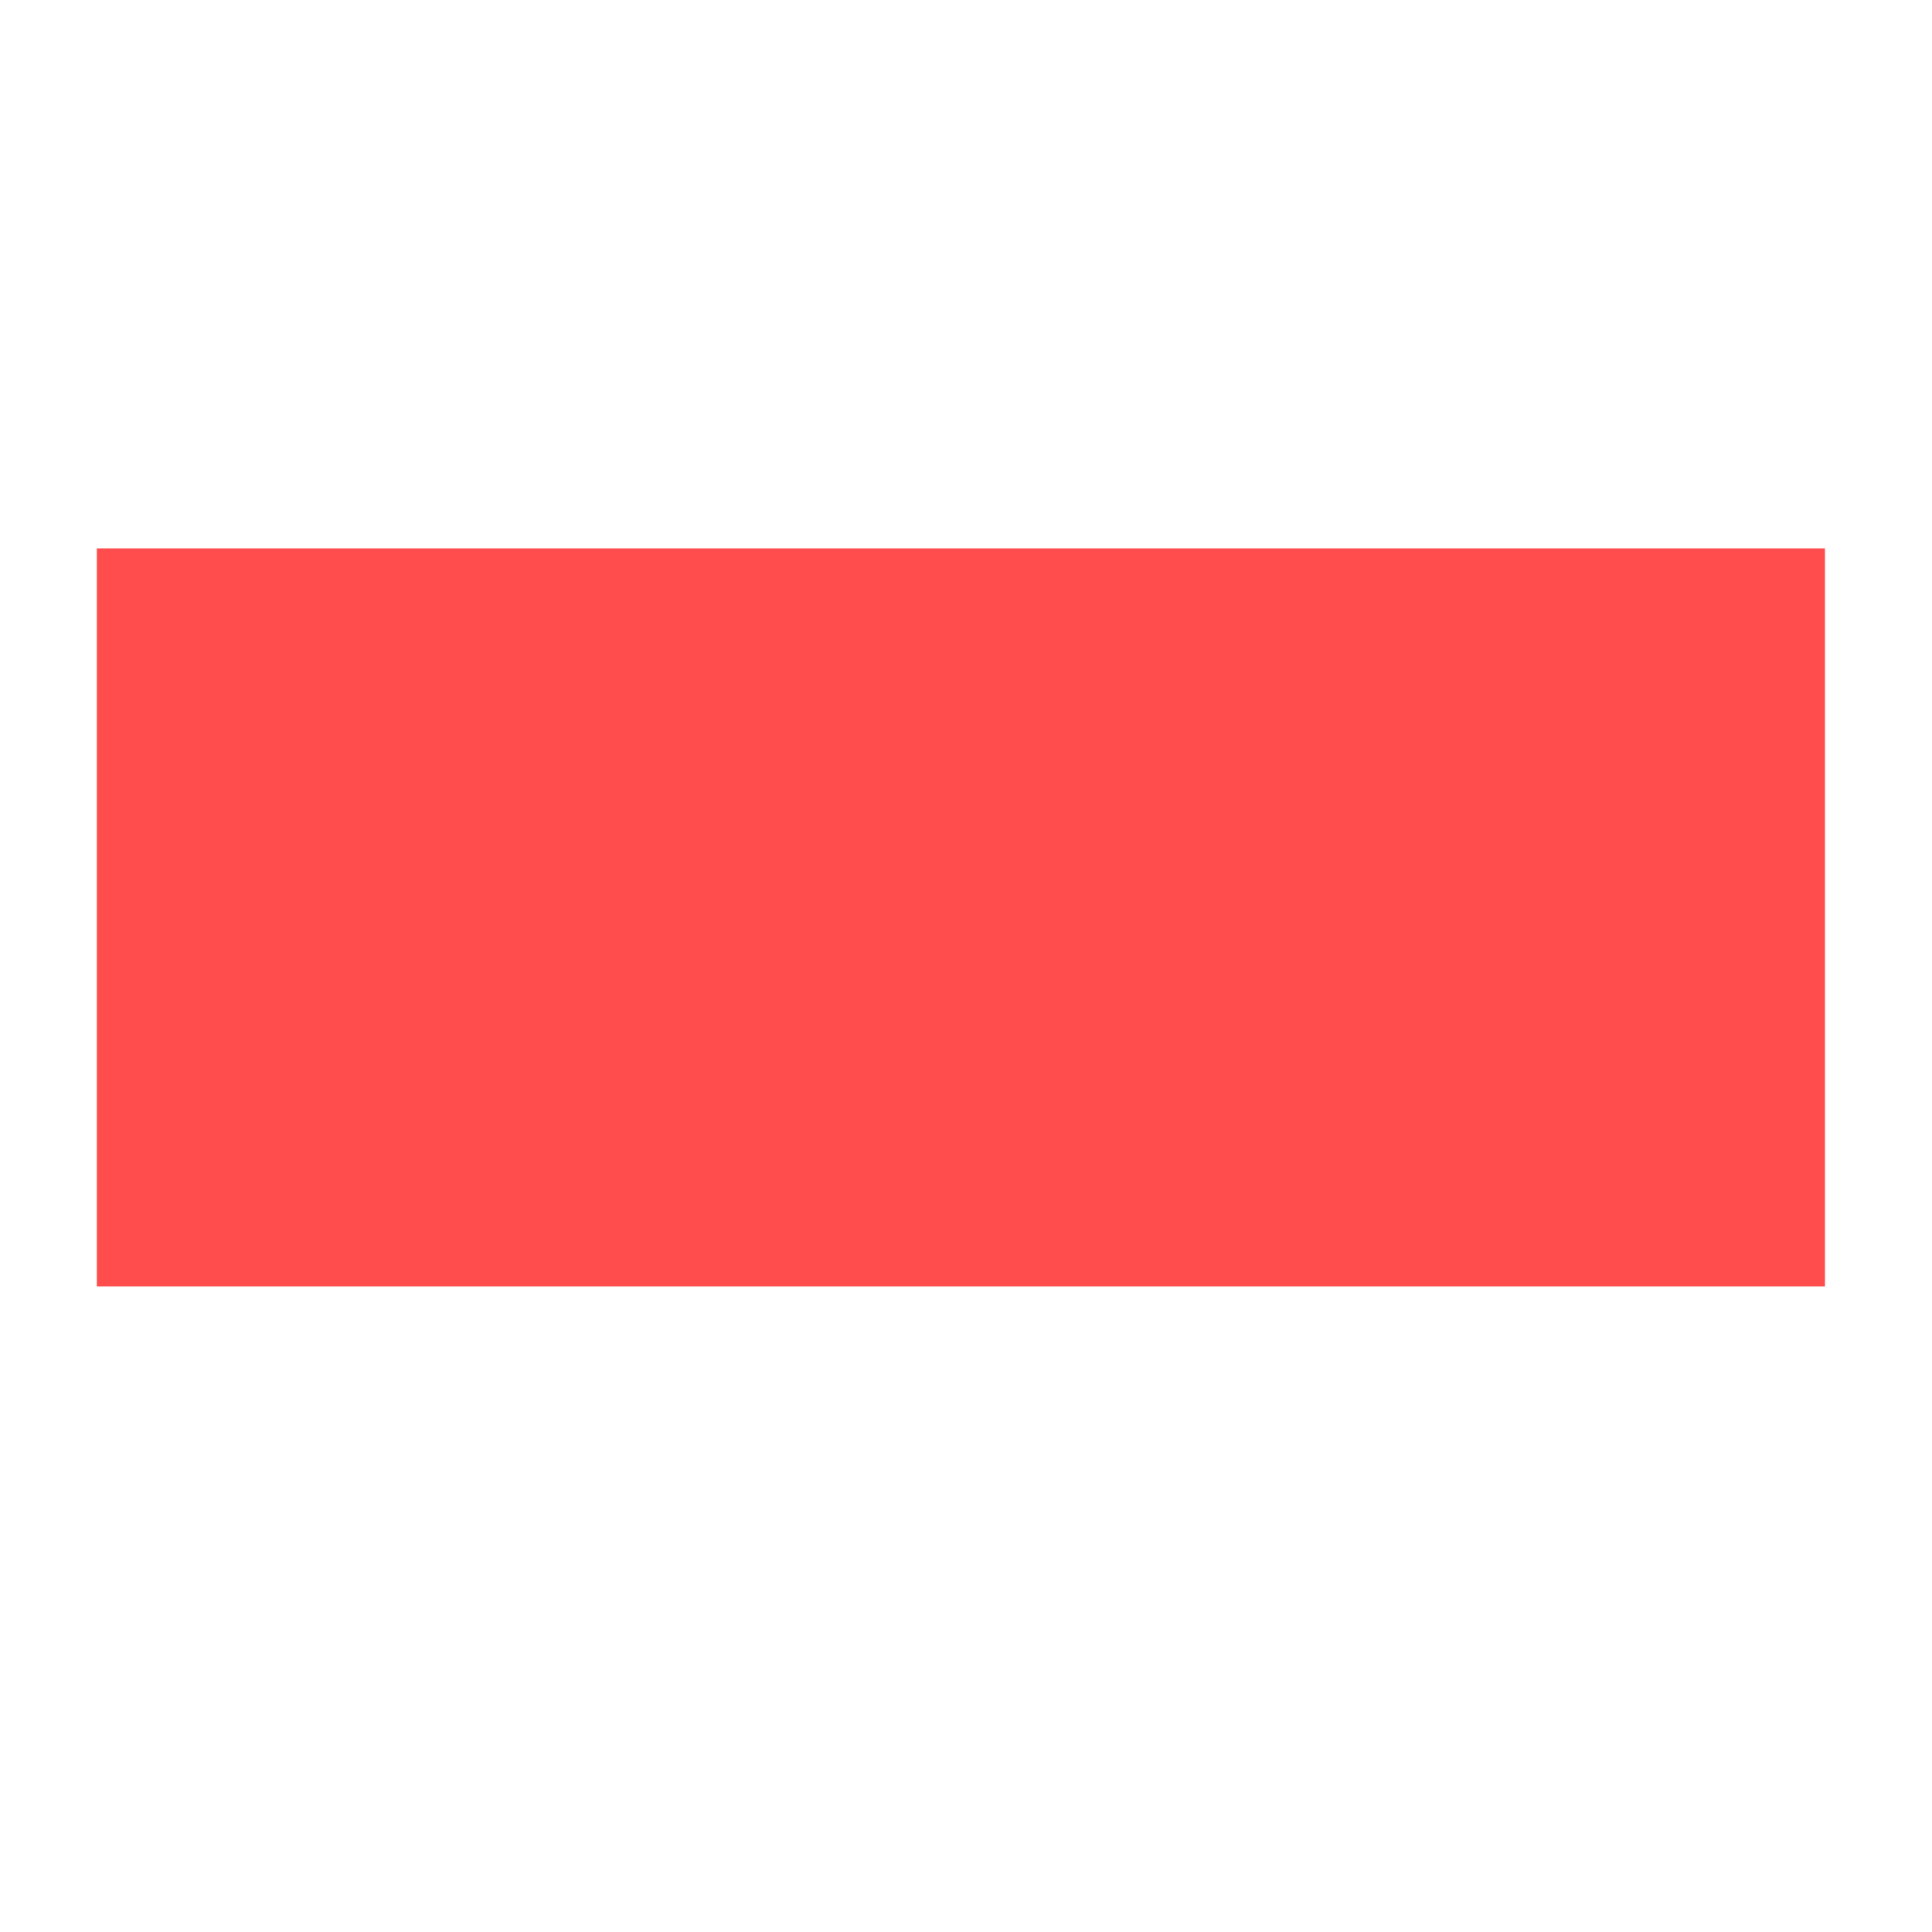 <?xml version="1.0" encoding="UTF-8" standalone="no"?>
<svg
   viewBox="0 0 500 500"
   preserveAspectRatio="none"
   version="1.1"
   id="svg3"
   sodipodi:docname="severefrostpane.svg"
   inkscape:version="1.3 (0e150ed6c4, 2023-07-21)"
   xmlns:inkscape="http://www.inkscape.org/namespaces/inkscape"
   xmlns:sodipodi="http://sodipodi.sourceforge.net/DTD/sodipodi-0.dtd"
   xmlns="http://www.w3.org/2000/svg"
   xmlns:svg="http://www.w3.org/2000/svg">
  <sodipodi:namedview
     id="namedview3"
     pagecolor="#505050"
     bordercolor="#ffffff"
     borderopacity="1"
     inkscape:showpageshadow="0"
     inkscape:pageopacity="0"
     inkscape:pagecheckerboard="1"
     inkscape:deskcolor="#505050"
     inkscape:zoom="1.642"
     inkscape:cx="311.51035"
     inkscape:cy="315.77345"
     inkscape:window-width="1920"
     inkscape:window-height="1017"
     inkscape:window-x="-8"
     inkscape:window-y="-8"
     inkscape:window-maximized="1"
     inkscape:current-layer="svg3" />
  <defs
     id="defs3">
    <radialGradient
       gradientUnits="userSpaceOnUse"
       cx="-27.753"
       cy="1059.845"
       r="223.361"
       id="gradient-0"
       gradientTransform="matrix(-1.604, -1.224, 2.165, -2.838, -1882.126, 3354.37)"
       spreadMethod="pad">
      <stop
         offset="0"
         style="stop-color: rgb(7, 42, 176); stop-opacity: 0.1;"
         id="stop1" />
      <stop
         offset="0.51"
         style="stop-opacity: 0.75; stop-color: rgb(35, 80, 204);"
         id="stop2" />
      <stop
         offset="1"
         style="stop-opacity: 0.85; stop-color: rgb(37, 82, 206);"
         id="stop3" />
    </radialGradient>
  </defs>
  <!-- Code injected by live-server -->
  <script
     type="text/javascript"
     id="script3">&#10;	// <![CDATA[  <-- For SVG support
	if ('WebSocket' in window) {
		(function() {
			function refreshCSS() {
				var sheets = [].slice.call(document.getElementsByTagName("link"));
				var head = document.getElementsByTagName("head")[0];
				for (var i = 0; i < sheets.length; ++i) {
					var elem = sheets[i];
					head.removeChild(elem);
					var rel = elem.rel;
					if (elem.href && typeof rel != "string" || rel.length == 0 || rel.toLowerCase() == "stylesheet") {
						var url = elem.href.replace(/(&|\?)_cacheOverride=\d+/, '');
						elem.href = url + (url.indexOf('?') >= 0 ? '&' : '?') + '_cacheOverride=' + (new Date().valueOf());
					}
					head.appendChild(elem);
				}
			}
			var protocol = window.location.protocol === 'http:' ? 'ws://' : 'wss://';
			var address = protocol + window.location.host + window.location.pathname + '/ws';
			var socket = new WebSocket(address);
			socket.onmessage = function(msg) {
				if (msg.data == 'reload') window.location.reload();
				else if (msg.data == 'refreshcss') refreshCSS();
			};
			console.log('Live reload enabled.');
		})();
	}
	// ]]></script>
  <rect
     style="fill:#ff0000;stroke-width:0.922;opacity:0.7;fill-opacity:1"
     id="rect3"
     width="447.231"
     height="190.997"
     x="25.064"
     y="141.914" />
</svg>
